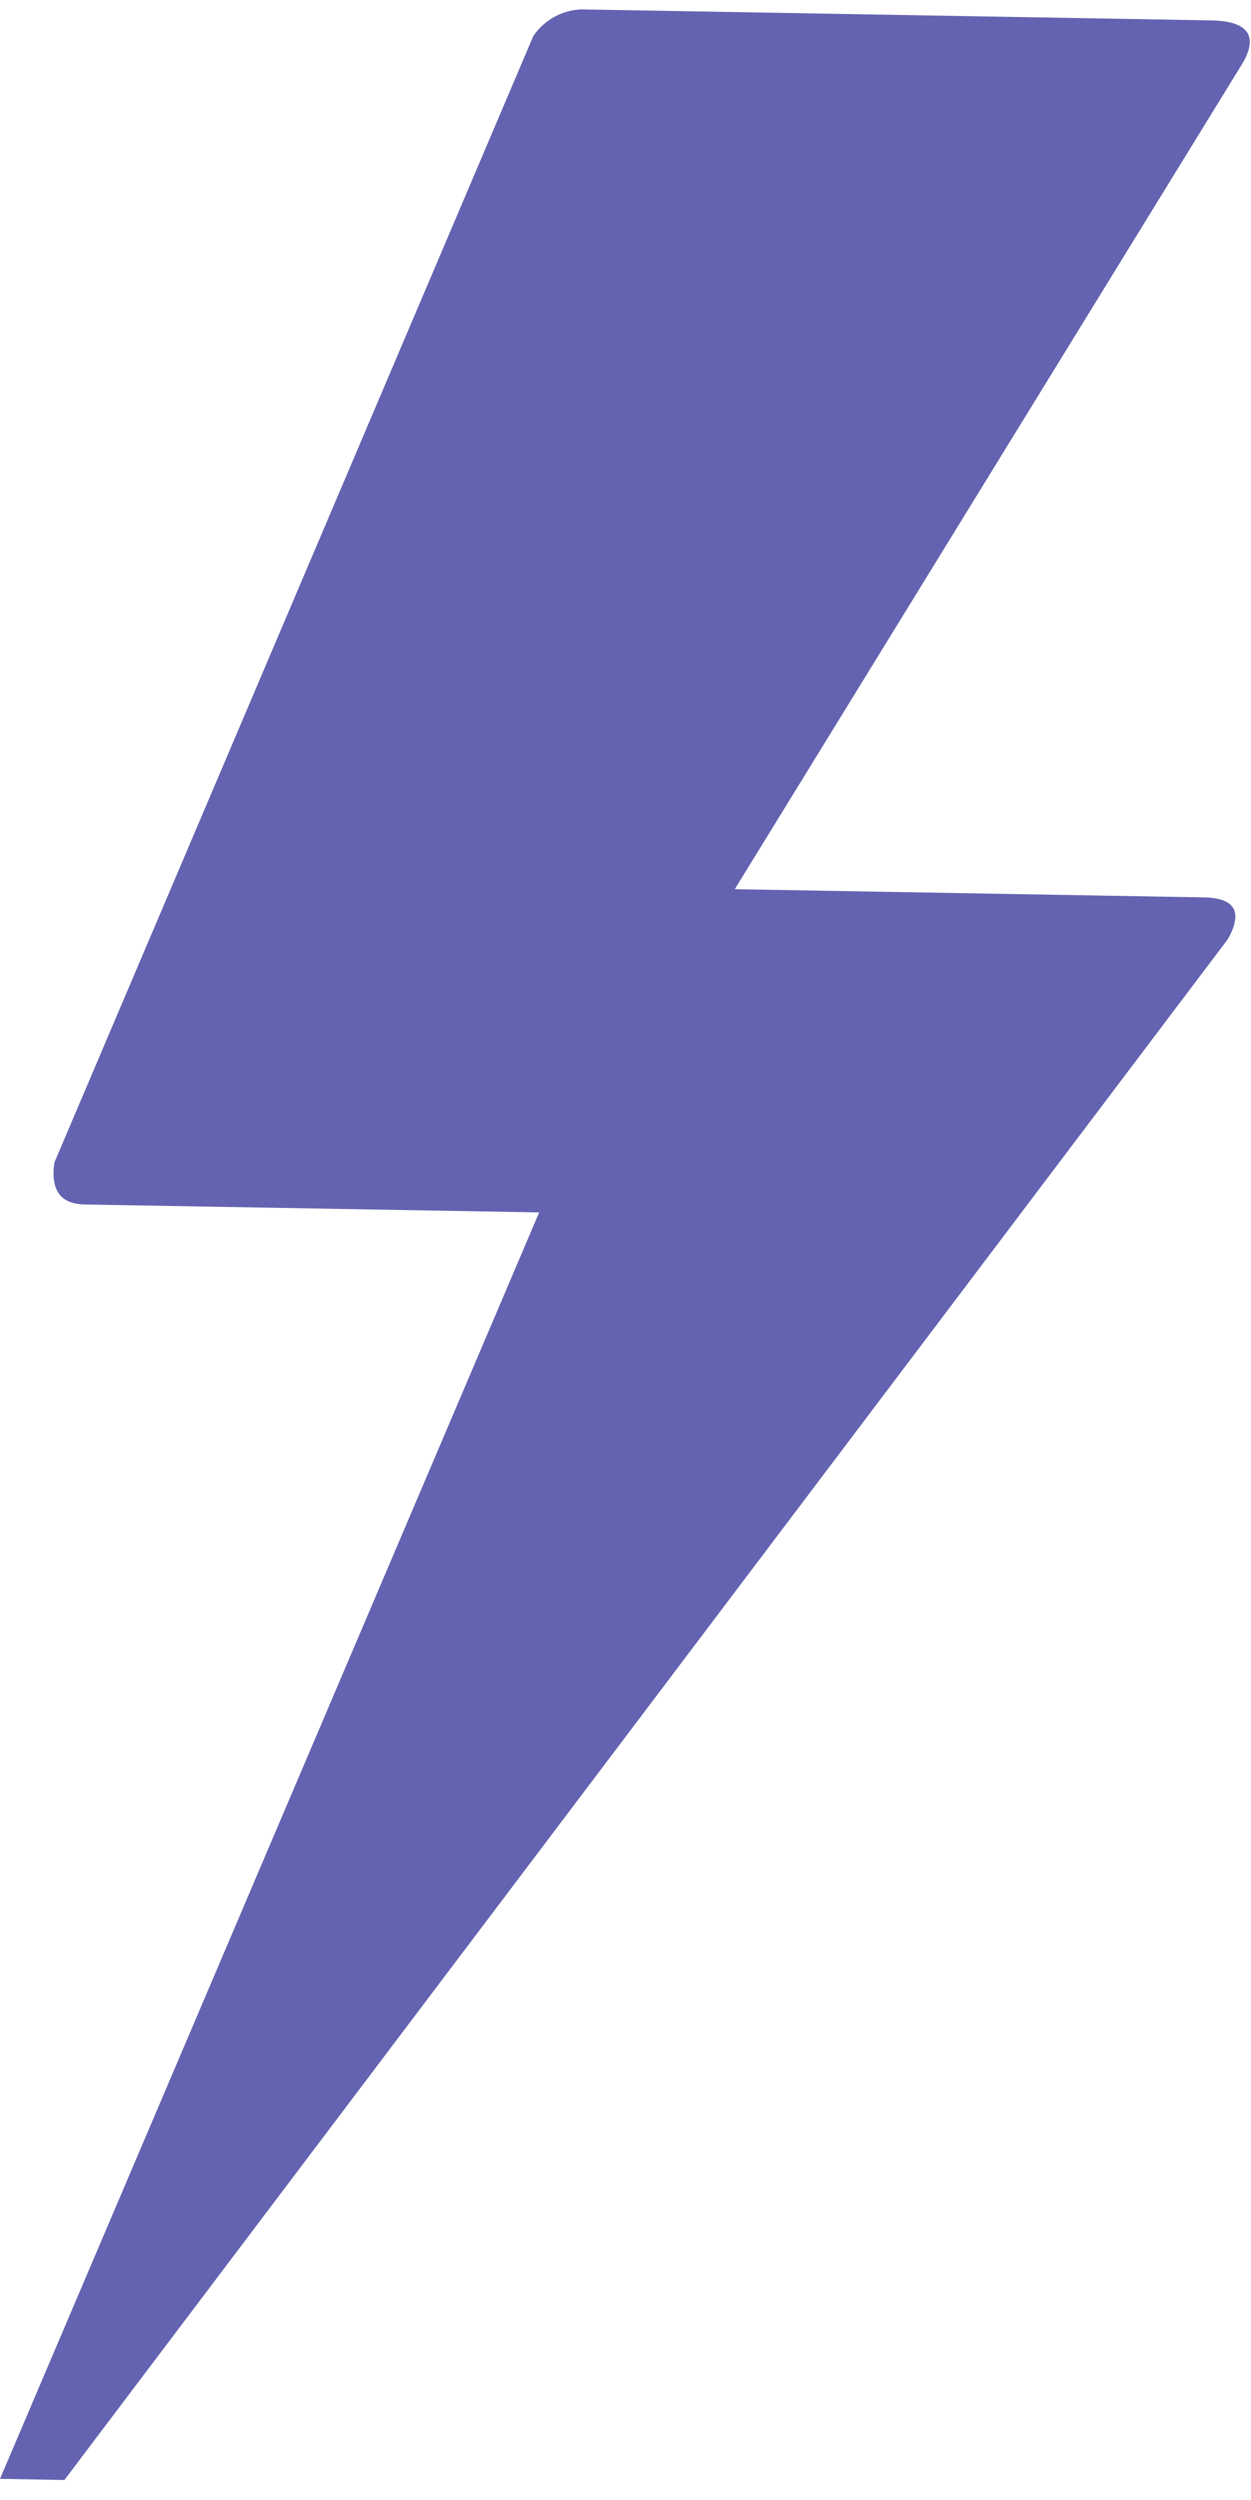 <svg xmlns="http://www.w3.org/2000/svg" width="61.666" height="123.231" viewBox="0 0 61.666 123.231">
  <defs>
    <style>
      .cls-1 {
        fill: #6463b1;
      }
    </style>
  </defs>
  <path id="Icon_weather-lightning" data-name="Icon weather-lightning" class="cls-1" d="M0,122.21H3.175L59.189,45.271q1.1-2.041-1.221-2.041H34.846L59.189,2.041C59.922.68,59.352,0,57.561,0H26.542a3,3,0,0,0-2.361,1.36L1.547,57.288c-.163,1.36.326,2.041,1.547,2.041H25.483Z" transform="translate(2.133) rotate(1)"/>
</svg>
